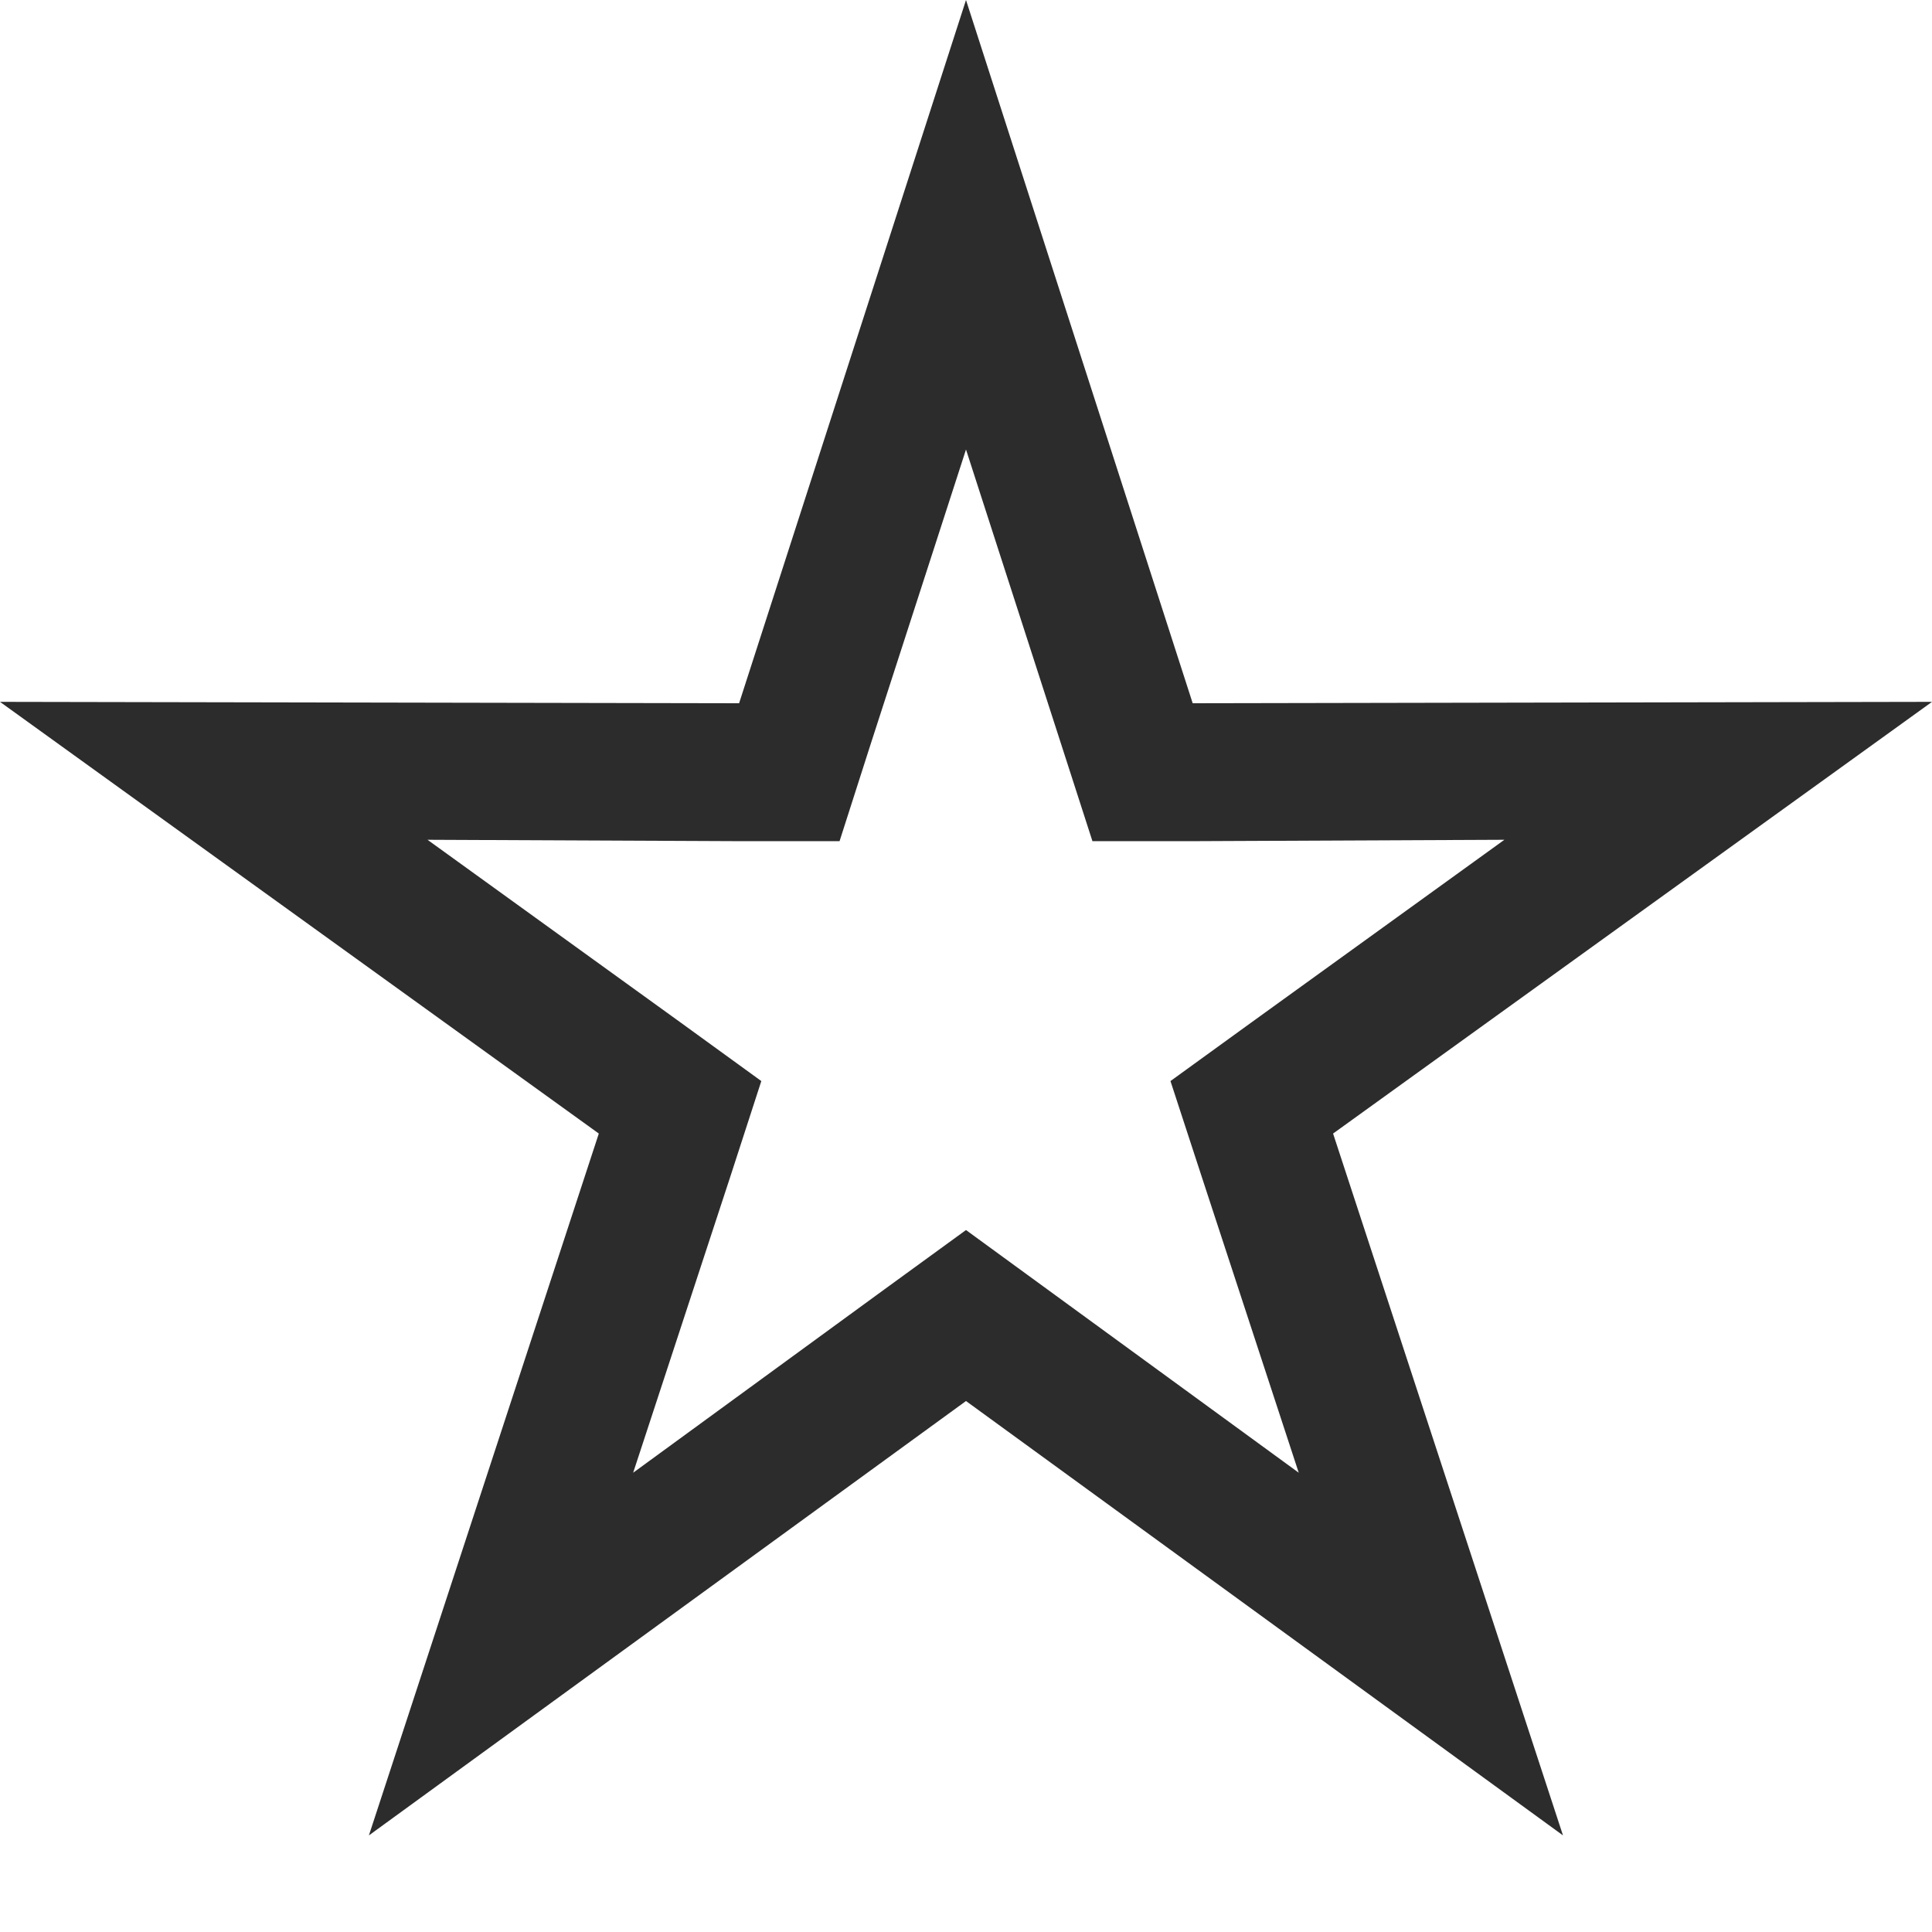 <?xml version="1.0" encoding="UTF-8"?>
<svg width="18px" height="18px" viewBox="0 0 18 18" version="1.1" xmlns="http://www.w3.org/2000/svg" xmlns:xlink="http://www.w3.org/1999/xlink">
    <!-- Generator: Sketch 62 (91390) - https://sketch.com -->
    <title>star-outline</title>
    <desc>Created with Sketch.</desc>
    <g id="Page-1" stroke="none" stroke-width="1" fill="none" fill-rule="evenodd">
        <g id="Artboard" transform="translate(-127, -507)" fill="#2C2C2C">
            <g id="star-outline" transform="translate(127, 507)">
                <path d="M6.886,6.552 L0,6.539 L5.579,10.561 L3.437,17.1 L9,13.053 L14.562,17.1 L12.42,10.561 L18,6.539 L11.112,6.552 L9,0 L6.886,6.552 Z M9.888,6.938 L10.178,7.837 L11.115,7.837 L14.016,7.824 L11.667,9.52 L10.905,10.072 L11.199,10.972 L12.1,13.721 L9,11.46 L8.241,12.012 L5.899,13.721 L6.801,10.972 L7.093,10.072 L6.332,9.52 L3.983,7.824 L6.884,7.837 L7.822,7.837 L8.11,6.938 L9,4.188 L9.888,6.938 Z" id="color"></path>
            </g>
        </g>
    </g>
</svg>